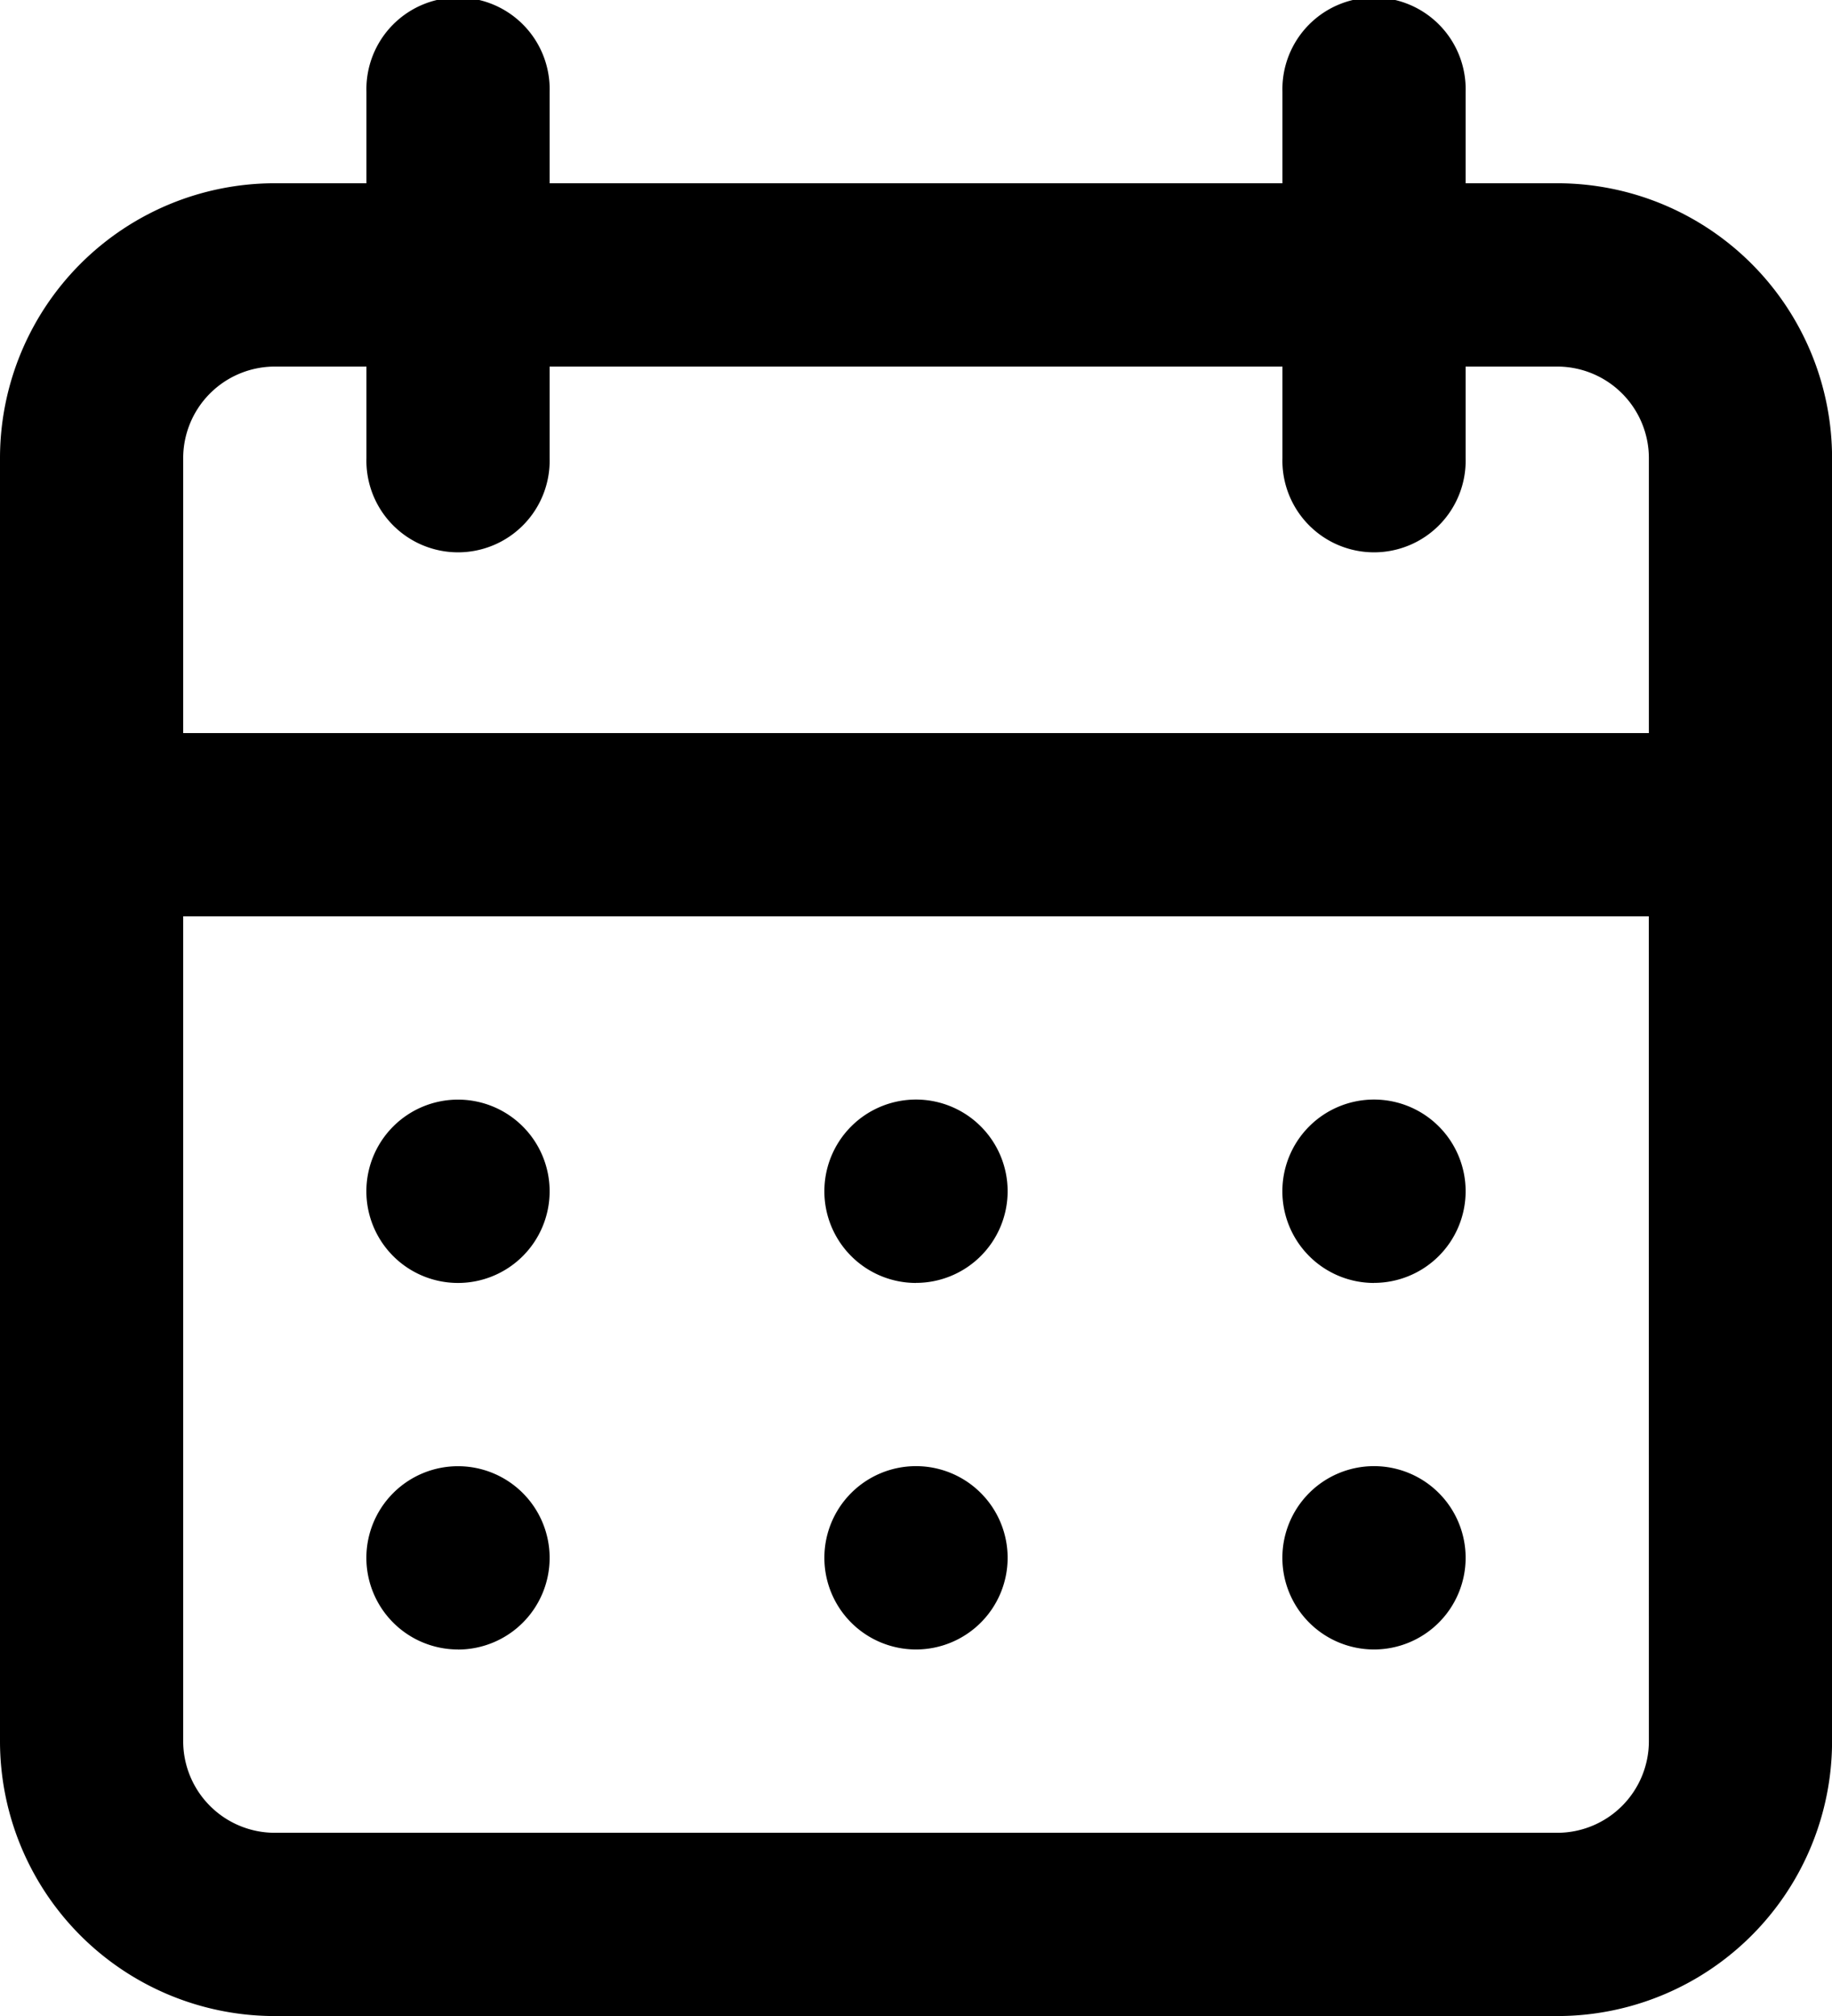 <svg xmlns="http://www.w3.org/2000/svg" width="27.272" height="30" viewBox="0 0 27.272 30">
  <path id="calendar-alt" d="M15.636,25.545a1.364,1.364,0,1,0-1.364-1.364A1.364,1.364,0,0,0,15.636,25.545Zm6.818,0a1.364,1.364,0,1,0-1.364-1.364A1.364,1.364,0,0,0,22.455,25.545Zm0-5.455a1.364,1.364,0,1,0-1.364-1.364A1.364,1.364,0,0,0,22.455,20.091Zm-6.818,0a1.364,1.364,0,1,0-1.364-1.364A1.364,1.364,0,0,0,15.636,20.091ZM25.182,3.727H23.818V2.364a1.364,1.364,0,1,0-2.727,0V3.727H10.182V2.364a1.364,1.364,0,1,0-2.727,0V3.727H6.091A4.091,4.091,0,0,0,2,7.818V26.909A4.091,4.091,0,0,0,6.091,31H25.182a4.091,4.091,0,0,0,4.091-4.091V7.818A4.091,4.091,0,0,0,25.182,3.727Zm1.364,23.182a1.364,1.364,0,0,1-1.364,1.364H6.091a1.364,1.364,0,0,1-1.364-1.364V14.636H26.545Zm0-15H4.727V7.818A1.364,1.364,0,0,1,6.091,6.455H7.455V7.818a1.364,1.364,0,1,0,2.727,0V6.455H21.091V7.818a1.364,1.364,0,1,0,2.727,0V6.455h1.364a1.364,1.364,0,0,1,1.364,1.364ZM8.818,20.091a1.364,1.364,0,1,0-1.364-1.364A1.364,1.364,0,0,0,8.818,20.091Zm0,5.455a1.364,1.364,0,1,0-1.364-1.364A1.364,1.364,0,0,0,8.818,25.545Z" transform="translate(-2 -1)"/>
</svg>
